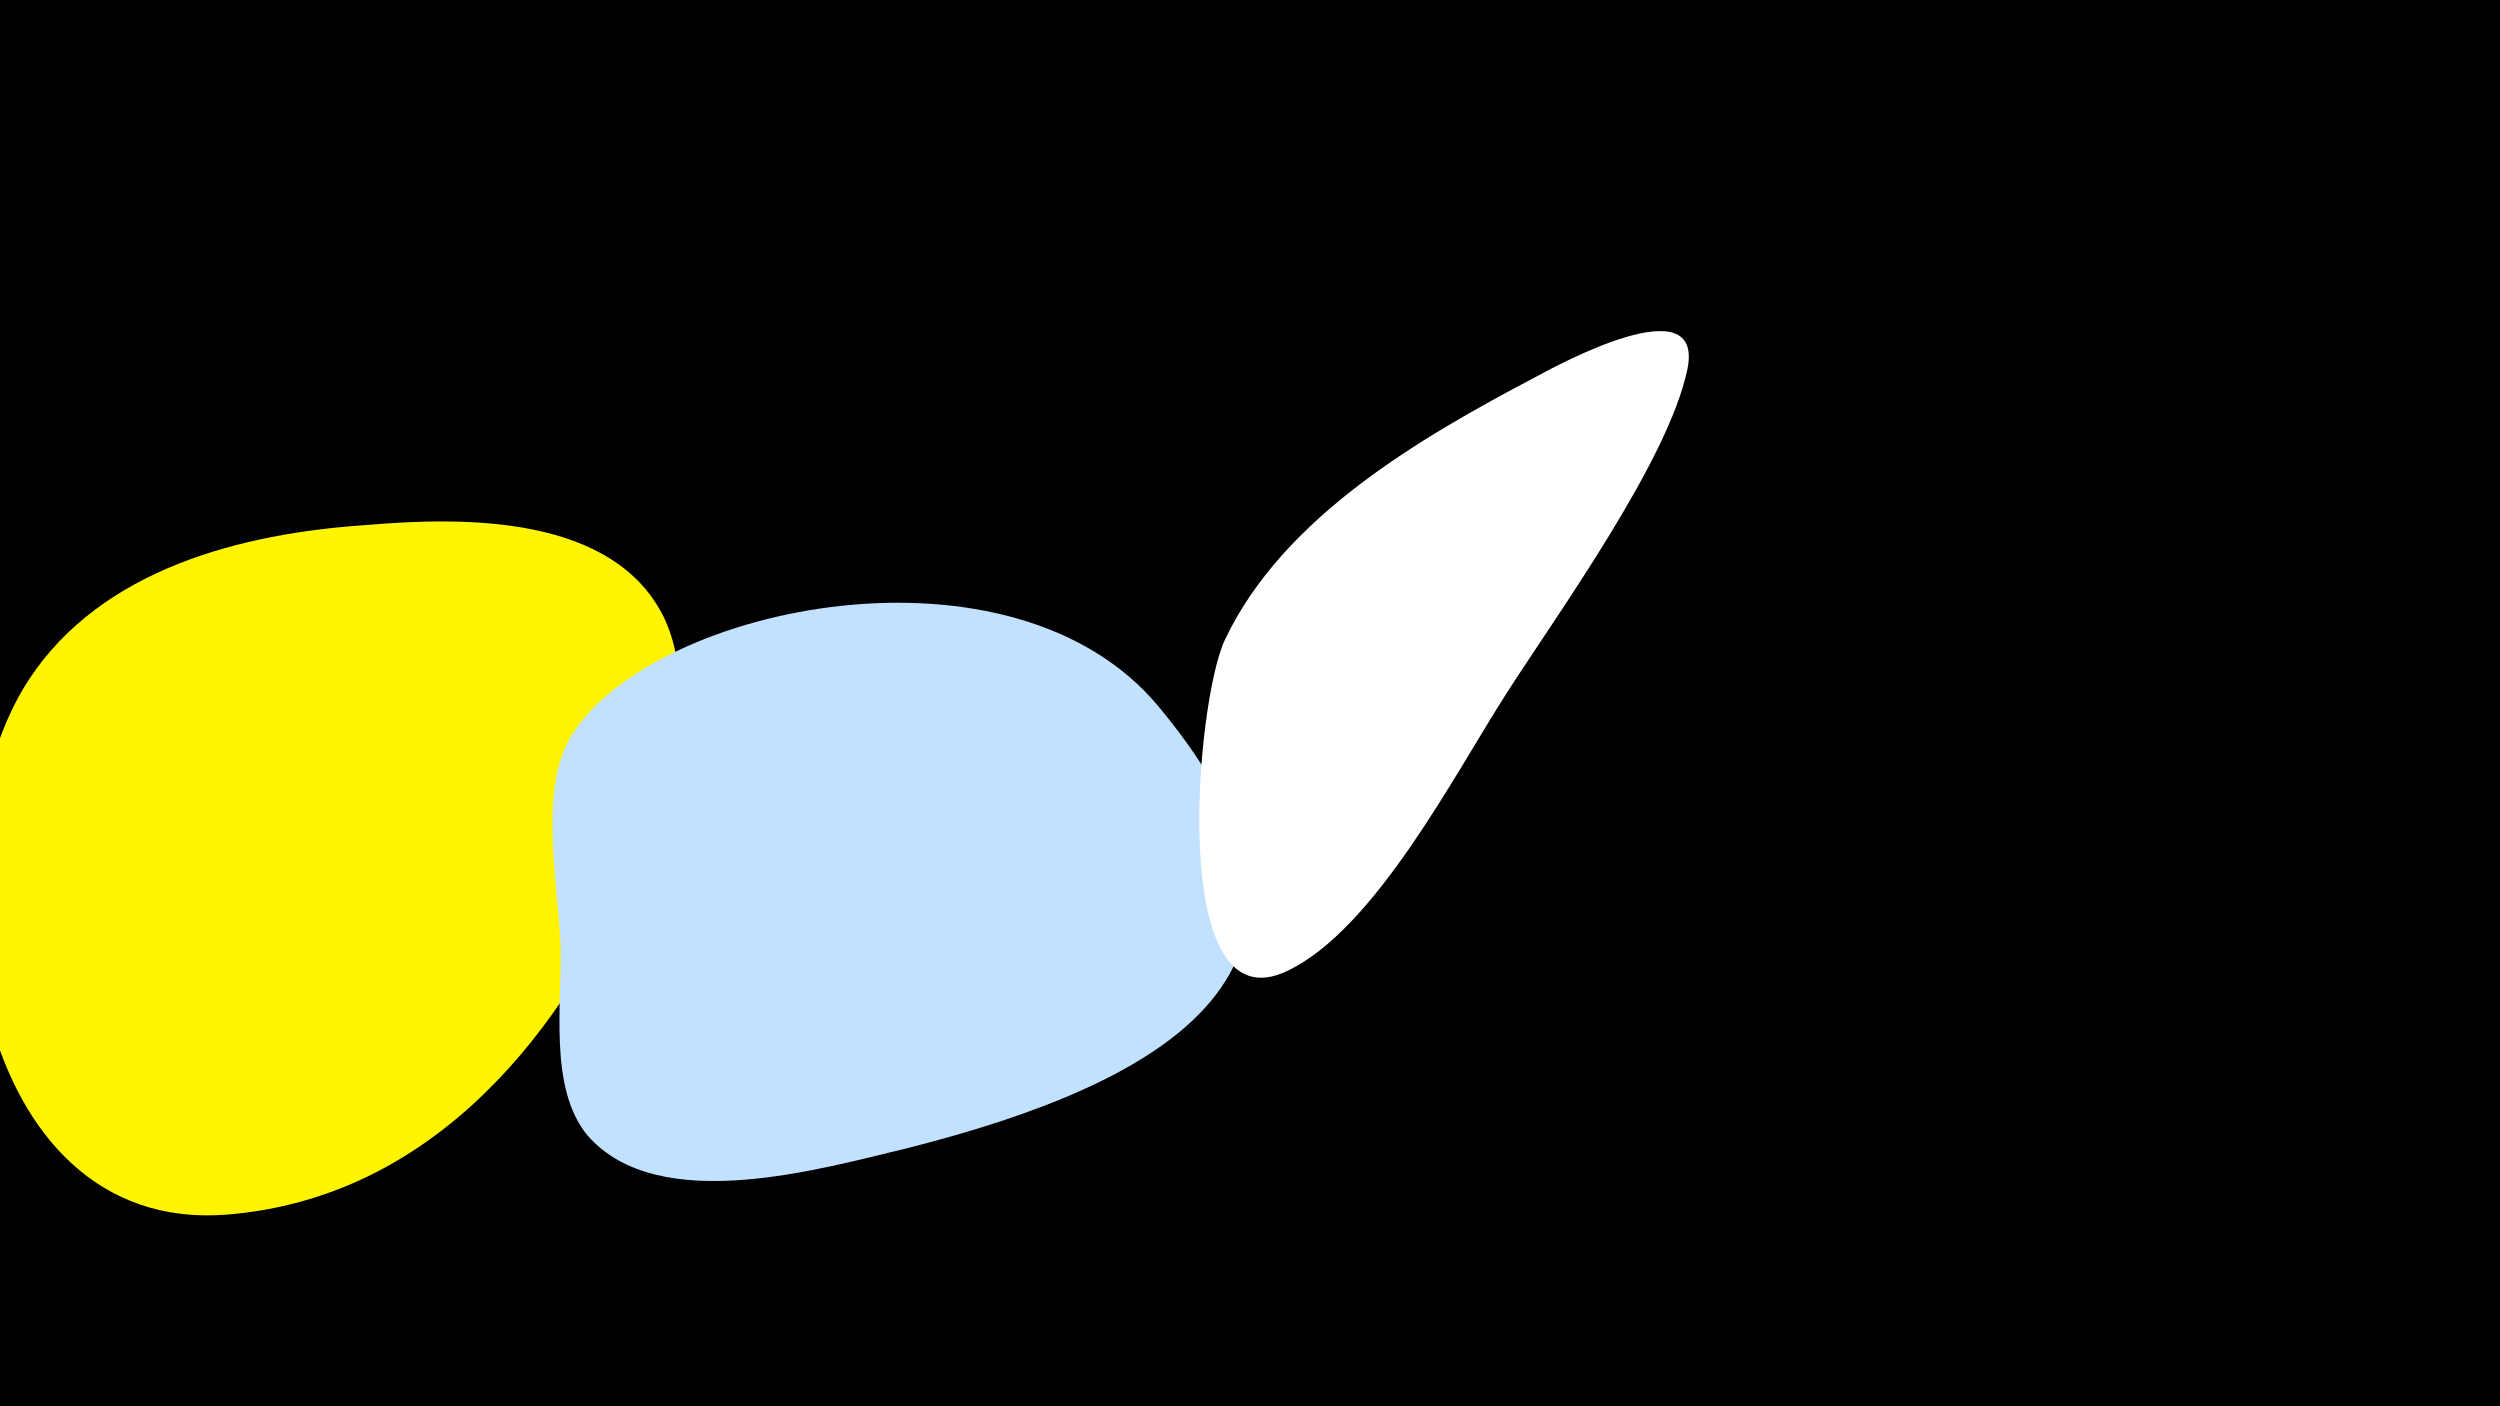 <svg width="1200" height="675" viewBox="-500 -500 1200 675" xmlns="http://www.w3.org/2000/svg"><path d="M-500-500h1200v675h-1200z" fill="#000"/><path d="M-324-248c-60 4-127 21-162 74-53 81-29 267 95 257 99-8 163-88 198-173 14-34 28-78 12-113-24-50-96-49-143-45z"  fill="#fff500" /><path d="M56-161c-70-84-241-49-281 13-17 26-7 72-6 101 1 28-6 69 13 92 34 39 112 16 154 6 122-31 225-86 120-212z"  fill="#c2e1ff" /><path d="M237-319c-55 29-121 67-149 126-14 29-28 187 30 159 42-20 80-94 105-133 25-39 78-112 87-156 8-40-62-2-73 4z"  fill="#fff" /></svg>